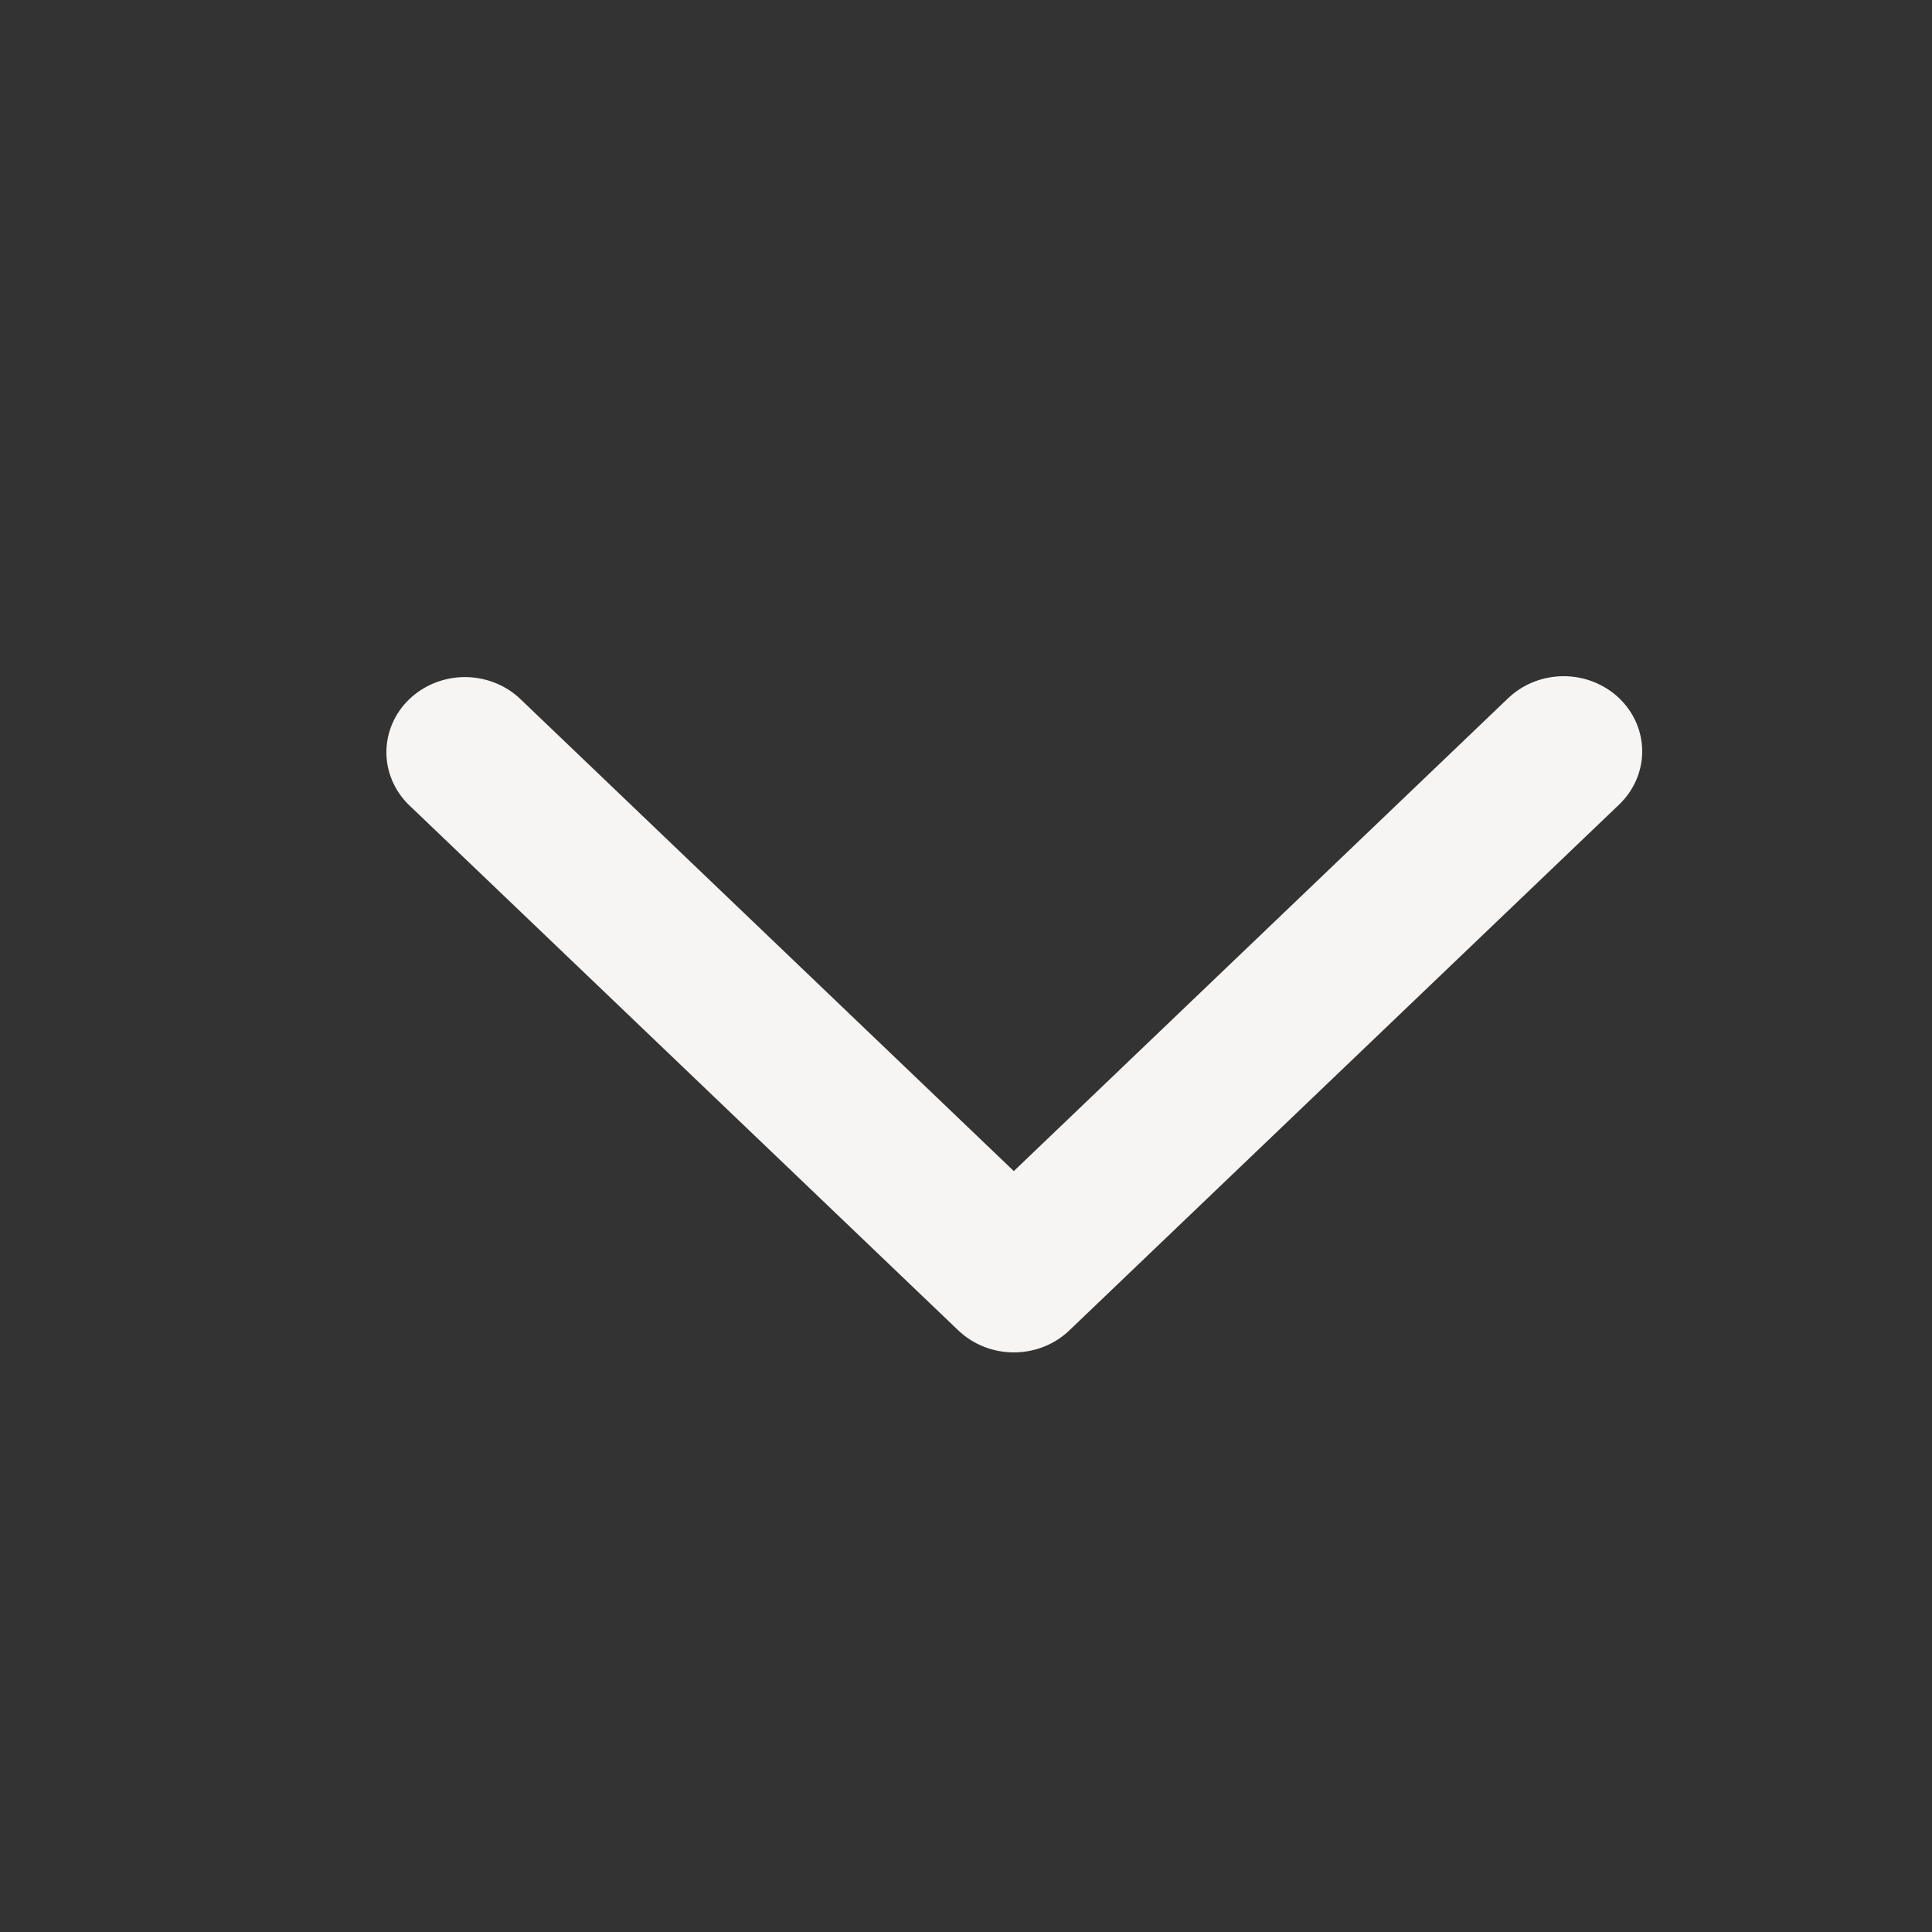 <svg width="20" height="20" viewBox="0 0 20 20" fill="none" xmlns="http://www.w3.org/2000/svg">
<rect x="0" y="0" width="20" height="20" fill="#333333" stroke="none"/>
<path d="M16.762 7.228C16.609 7.082 16.403 7 16.187 7C15.971 7 15.765 7.082 15.612 7.228L10.495 12.123L5.378 7.228C5.225 7.086 5.019 7.008 4.806 7.009C4.593 7.011 4.389 7.093 4.238 7.237C4.087 7.381 4.002 7.577 4 7.78C3.998 7.984 4.08 8.181 4.228 8.328L9.92 13.772C10.073 13.918 10.28 14 10.495 14C10.711 14 10.918 13.918 11.07 13.772L16.762 8.328C16.914 8.182 17 7.984 17 7.778C17 7.571 16.914 7.374 16.762 7.228Z" fill="#F7F5F3"/>
</svg>
